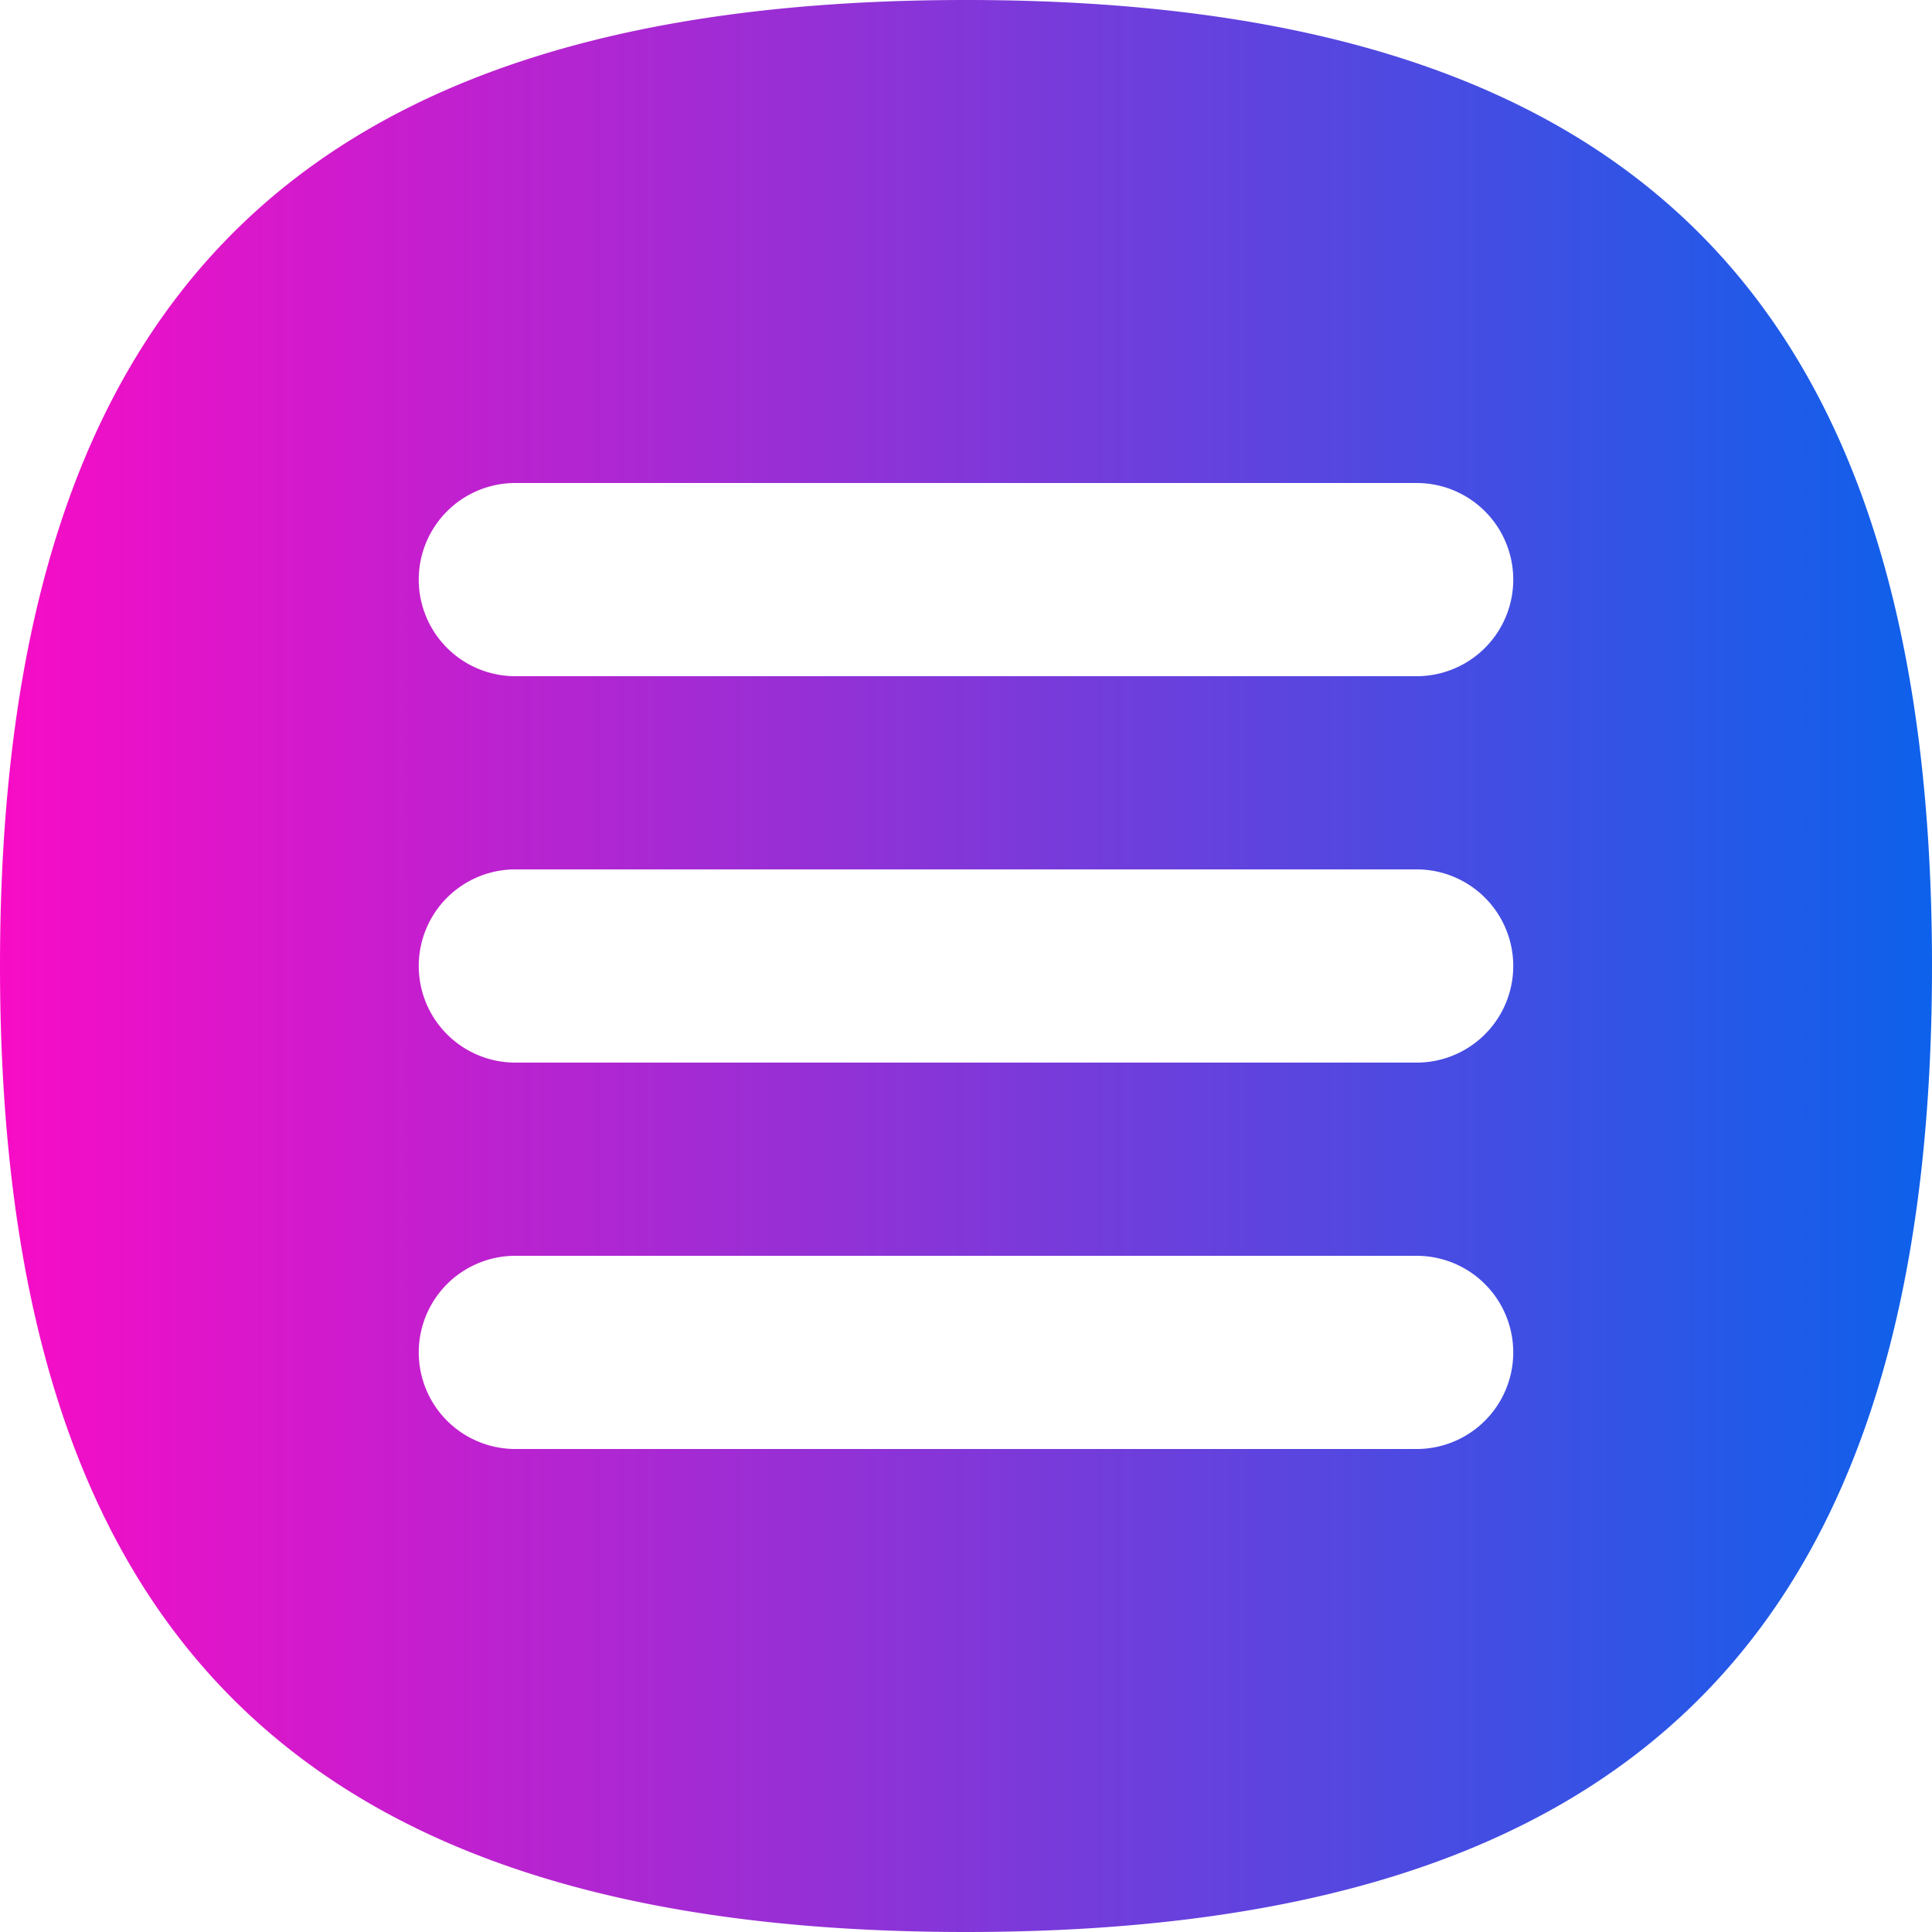 <svg xmlns="http://www.w3.org/2000/svg" xmlns:xlink="http://www.w3.org/1999/xlink" viewBox="0 0 43 43"><defs><style>.cls-1{fill:url(#未命名的渐变_11);}</style><linearGradient id="未命名的渐变_11" y1="21.5" x2="43" y2="21.5" gradientUnits="userSpaceOnUse"><stop offset="0" stop-color="#f80cc6"/><stop offset="1" stop-color="#0d61eb"/></linearGradient></defs><g id="图层_2" data-name="图层 2"><g id="图层_1-2" data-name="图层 1"><path class="cls-1" d="M21.5,0C6.66,0,0,6.66,0,21.5S6.66,43,21.5,43,43,36.34,43,21.5,36.34,0,21.5,0Zm10,32.25H11.47a2.15,2.15,0,1,1,0-4.3H31.53a2.15,2.15,0,0,1,0,4.3Zm0-8.6H11.47a2.15,2.15,0,1,1,0-4.3H31.53a2.15,2.15,0,0,1,0,4.3Zm0-8.6H11.47a2.15,2.15,0,0,1,0-4.3H31.53a2.15,2.15,0,0,1,0,4.3Z"/></g></g></svg>